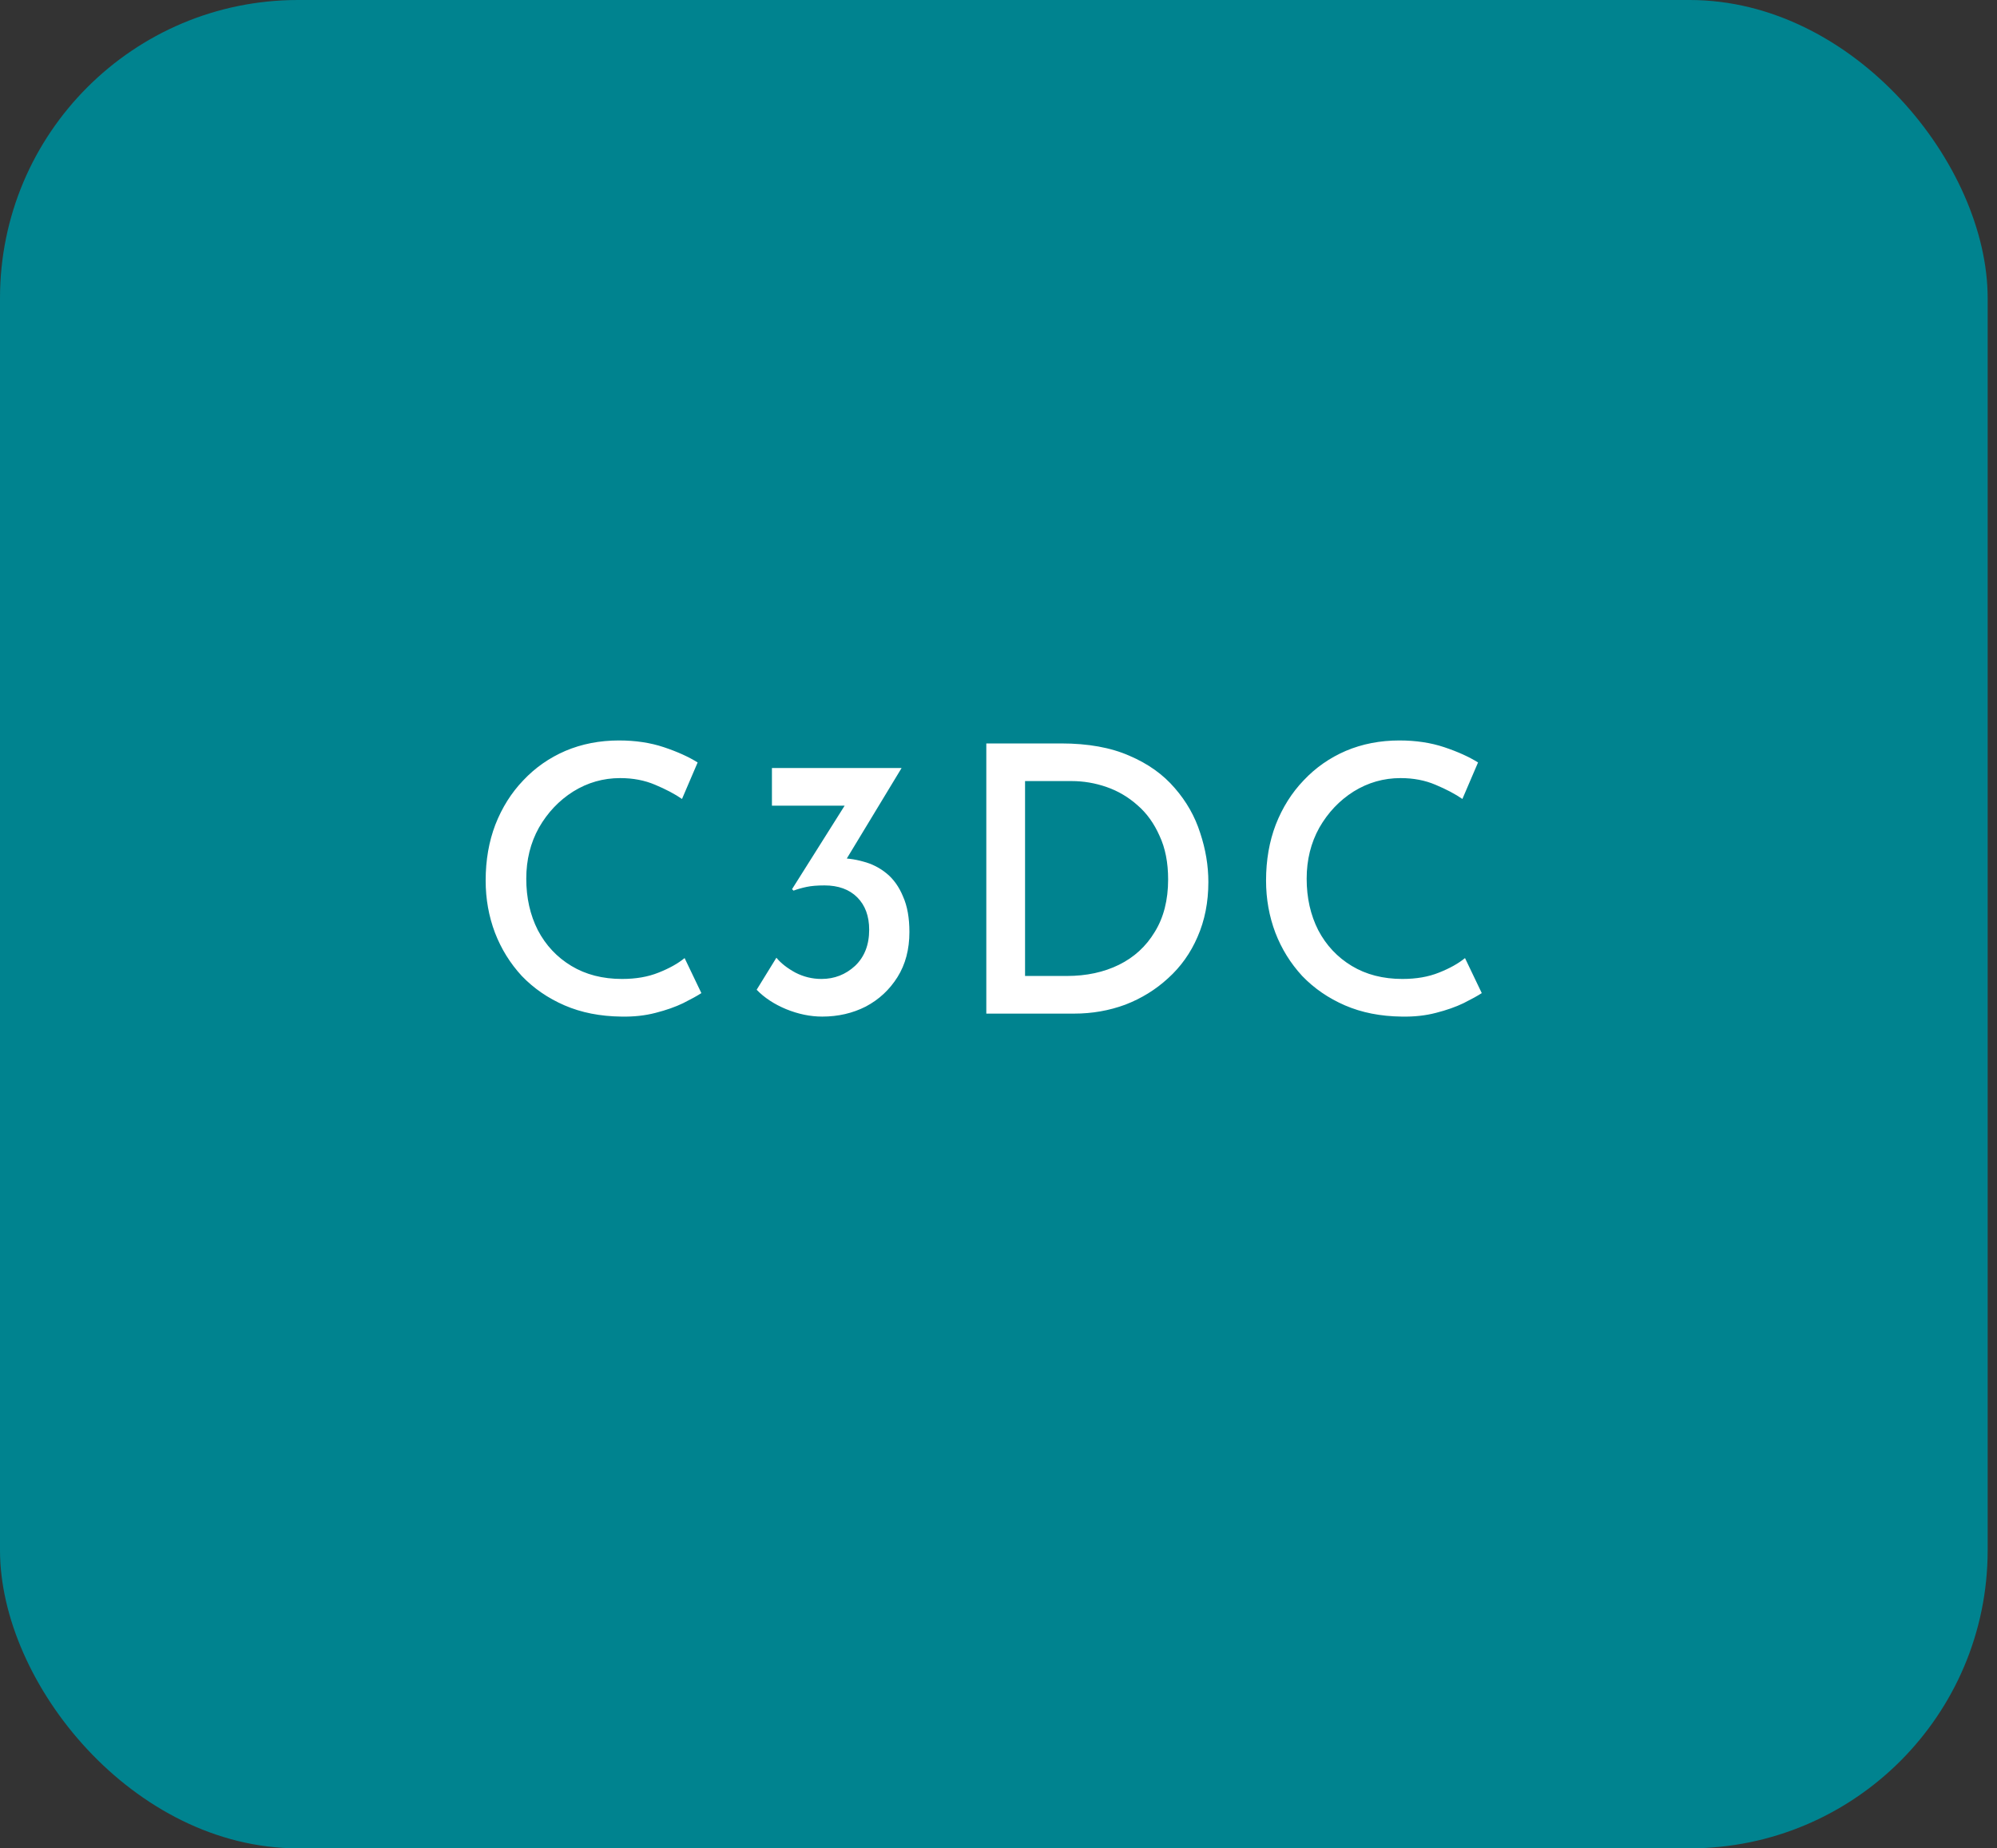 <svg width="134" height="124" viewBox="0 0 134 124" fill="none" xmlns="http://www.w3.org/2000/svg">
<rect x="0" y="0" width="134" height="124" fill="#333333" stroke="none"/>
<rect width="133.374" height="124" rx="20" fill="#00838F"/>
<path d="M47.063 66.625C46.78 66.808 46.371 67.033 45.838 67.3C45.322 67.55 44.705 67.767 43.988 67.95C43.288 68.133 42.522 68.217 41.688 68.2C40.272 68.183 39.005 67.933 37.888 67.45C36.772 66.967 35.813 66.308 35.013 65.475C34.23 64.625 33.63 63.658 33.213 62.575C32.797 61.475 32.588 60.308 32.588 59.075C32.588 57.708 32.805 56.458 33.238 55.325C33.688 54.175 34.313 53.183 35.113 52.35C35.913 51.5 36.855 50.842 37.938 50.375C39.038 49.908 40.238 49.675 41.538 49.675C42.638 49.675 43.638 49.825 44.538 50.125C45.438 50.425 46.197 50.767 46.813 51.15L45.763 53.6C45.28 53.267 44.68 52.95 43.963 52.65C43.263 52.35 42.48 52.2 41.613 52.2C40.48 52.2 39.43 52.5 38.463 53.1C37.513 53.7 36.746 54.508 36.163 55.525C35.596 56.542 35.313 57.683 35.313 58.95C35.313 60.233 35.572 61.383 36.088 62.4C36.621 63.417 37.371 64.217 38.338 64.8C39.305 65.383 40.438 65.675 41.738 65.675C42.672 65.675 43.488 65.533 44.188 65.25C44.905 64.967 45.488 64.642 45.938 64.275L47.063 66.625ZM60.497 51.525L56.197 58.625L54.672 57.875C55.105 57.675 55.588 57.575 56.122 57.575C56.738 57.558 57.338 57.633 57.922 57.8C58.505 57.95 59.03 58.217 59.497 58.6C59.963 58.983 60.33 59.5 60.597 60.15C60.88 60.783 61.022 61.575 61.022 62.525C61.022 63.692 60.755 64.7 60.222 65.55C59.688 66.4 58.98 67.058 58.097 67.525C57.213 67.975 56.238 68.2 55.172 68.2C54.372 68.2 53.563 68.033 52.747 67.7C51.947 67.367 51.288 66.933 50.772 66.4L52.097 64.25C52.397 64.617 52.822 64.95 53.372 65.25C53.922 65.533 54.505 65.675 55.122 65.675C55.988 65.675 56.738 65.383 57.372 64.8C58.005 64.2 58.322 63.392 58.322 62.375C58.322 61.458 58.055 60.733 57.522 60.2C56.988 59.667 56.255 59.4 55.322 59.4C54.838 59.4 54.438 59.433 54.122 59.5C53.805 59.567 53.513 59.65 53.247 59.75L53.147 59.65L56.897 53.7L57.697 54.05H51.797V51.525H60.497ZM66.182 68V49.875H71.207C73.007 49.875 74.532 50.15 75.782 50.7C77.032 51.233 78.049 51.958 78.832 52.875C79.615 53.775 80.182 54.775 80.532 55.875C80.899 56.975 81.082 58.075 81.082 59.175C81.082 60.525 80.84 61.75 80.357 62.85C79.89 63.933 79.232 64.858 78.382 65.625C77.549 66.392 76.59 66.983 75.507 67.4C74.424 67.8 73.282 68 72.082 68H66.182ZM68.782 65.475H71.582C72.899 65.475 74.065 65.225 75.082 64.725C76.099 64.225 76.899 63.492 77.482 62.525C78.082 61.558 78.382 60.383 78.382 59C78.382 57.867 78.19 56.892 77.807 56.075C77.44 55.242 76.949 54.558 76.332 54.025C75.715 53.475 75.024 53.067 74.257 52.8C73.49 52.533 72.707 52.4 71.907 52.4H68.782V65.475ZM99.428 66.625C99.145 66.808 98.737 67.033 98.203 67.3C97.687 67.55 97.07 67.767 96.353 67.95C95.653 68.133 94.887 68.217 94.053 68.2C92.637 68.183 91.37 67.933 90.253 67.45C89.137 66.967 88.178 66.308 87.378 65.475C86.595 64.625 85.995 63.658 85.578 62.575C85.162 61.475 84.953 60.308 84.953 59.075C84.953 57.708 85.17 56.458 85.603 55.325C86.053 54.175 86.678 53.183 87.478 52.35C88.278 51.5 89.22 50.842 90.303 50.375C91.403 49.908 92.603 49.675 93.903 49.675C95.003 49.675 96.003 49.825 96.903 50.125C97.803 50.425 98.562 50.767 99.178 51.15L98.128 53.6C97.645 53.267 97.045 52.95 96.328 52.65C95.628 52.35 94.845 52.2 93.978 52.2C92.845 52.2 91.795 52.5 90.828 53.1C89.878 53.7 89.112 54.508 88.528 55.525C87.962 56.542 87.678 57.683 87.678 58.95C87.678 60.233 87.937 61.383 88.453 62.4C88.987 63.417 89.737 64.217 90.703 64.8C91.67 65.383 92.803 65.675 94.103 65.675C95.037 65.675 95.853 65.533 96.553 65.25C97.27 64.967 97.853 64.642 98.303 64.275L99.428 66.625Z" fill="white"/>
</svg>

